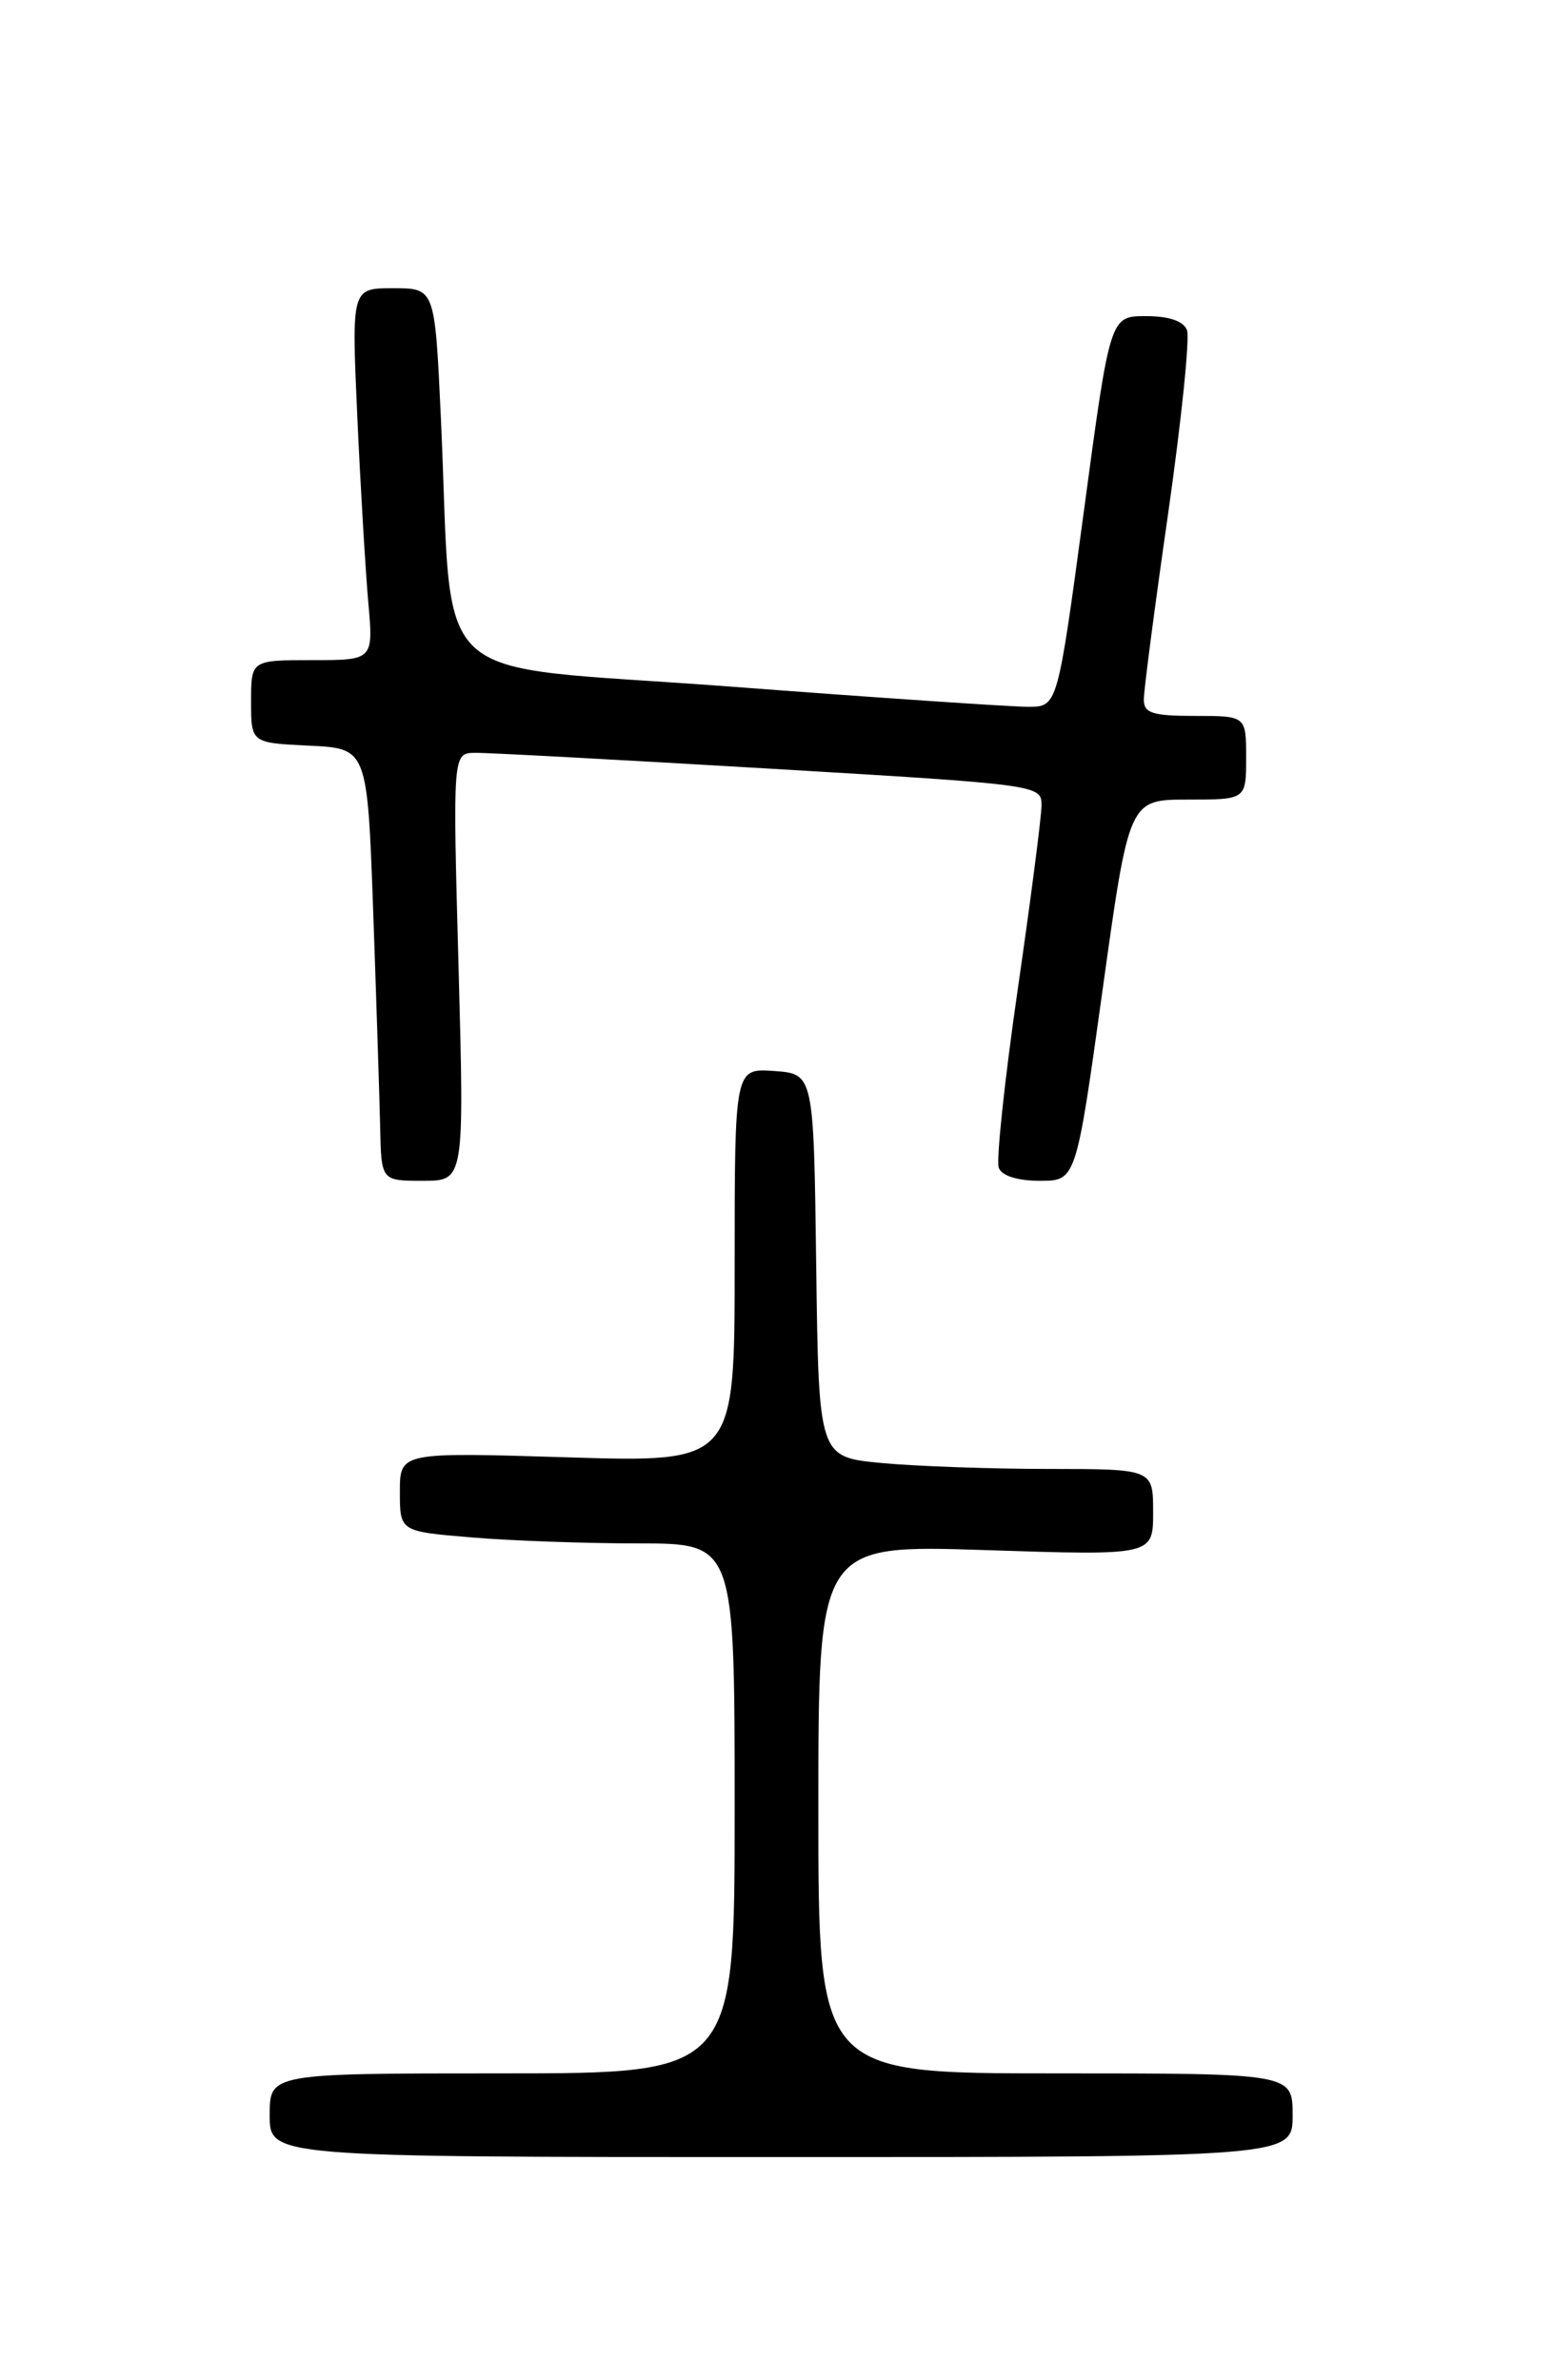 <?xml version="1.0" encoding="UTF-8" standalone="no"?>
<!DOCTYPE svg PUBLIC "-//W3C//DTD SVG 1.1//EN" "http://www.w3.org/Graphics/SVG/1.1/DTD/svg11.dtd" >
<svg xmlns="http://www.w3.org/2000/svg" xmlns:xlink="http://www.w3.org/1999/xlink" version="1.1" viewBox="0 0 167 256">
 <g >
 <path fill="currentColor"
d=" M 139.00 227.50 C 139.00 223.00 139.00 223.00 113.50 223.00 C 88.00 223.00 88.00 223.00 88.00 194.56 C 88.00 166.13 88.00 166.13 106.00 166.72 C 124.00 167.31 124.00 167.31 124.00 162.65 C 124.00 158.00 124.00 158.00 112.75 157.99 C 106.56 157.99 98.47 157.70 94.77 157.35 C 88.04 156.71 88.04 156.71 87.77 136.11 C 87.50 115.50 87.50 115.50 83.25 115.19 C 79.00 114.89 79.00 114.89 79.00 136.09 C 79.00 157.30 79.00 157.30 61.00 156.74 C 43.00 156.19 43.00 156.19 43.00 160.45 C 43.00 164.71 43.00 164.71 50.65 165.35 C 54.86 165.71 62.96 166.00 68.65 166.00 C 79.00 166.00 79.00 166.00 79.00 194.50 C 79.00 223.00 79.00 223.00 54.00 223.00 C 29.00 223.00 29.00 223.00 29.00 227.50 C 29.00 232.00 29.00 232.00 84.00 232.00 C 139.00 232.00 139.00 232.00 139.00 227.50 Z  M 49.31 104.00 C 48.68 81.00 48.68 81.00 51.09 80.97 C 52.42 80.95 66.66 81.72 82.75 82.67 C 111.63 84.38 112.00 84.43 112.00 86.59 C 112.00 87.79 110.84 96.75 109.43 106.49 C 108.02 116.23 107.11 124.83 107.40 125.60 C 107.73 126.47 109.42 127.00 111.82 127.00 C 115.71 127.00 115.71 127.00 118.56 106.50 C 121.41 86.00 121.41 86.00 127.71 86.00 C 134.00 86.00 134.00 86.00 134.00 81.50 C 134.00 77.00 134.00 77.00 128.50 77.00 C 123.93 77.00 123.00 76.70 123.00 75.25 C 122.99 74.29 124.17 65.29 125.61 55.26 C 127.04 45.23 127.96 36.34 127.64 35.51 C 127.26 34.53 125.72 34.00 123.22 34.00 C 119.37 34.00 119.37 34.00 116.55 55.00 C 113.72 76.00 113.72 76.00 110.61 76.02 C 108.90 76.03 94.37 75.05 78.33 73.83 C 45.20 71.33 48.80 74.71 47.40 44.75 C 46.76 31.00 46.76 31.00 42.28 31.00 C 37.80 31.00 37.80 31.00 38.42 44.75 C 38.76 52.31 39.30 61.31 39.60 64.75 C 40.16 71.00 40.16 71.00 33.58 71.00 C 27.00 71.00 27.00 71.00 27.00 75.45 C 27.00 79.90 27.00 79.90 33.25 80.20 C 39.50 80.50 39.50 80.50 40.13 98.00 C 40.47 107.62 40.81 118.09 40.88 121.25 C 41.00 127.00 41.00 127.00 45.47 127.00 C 49.93 127.00 49.93 127.00 49.31 104.00 Z "/>
</g>
</svg>